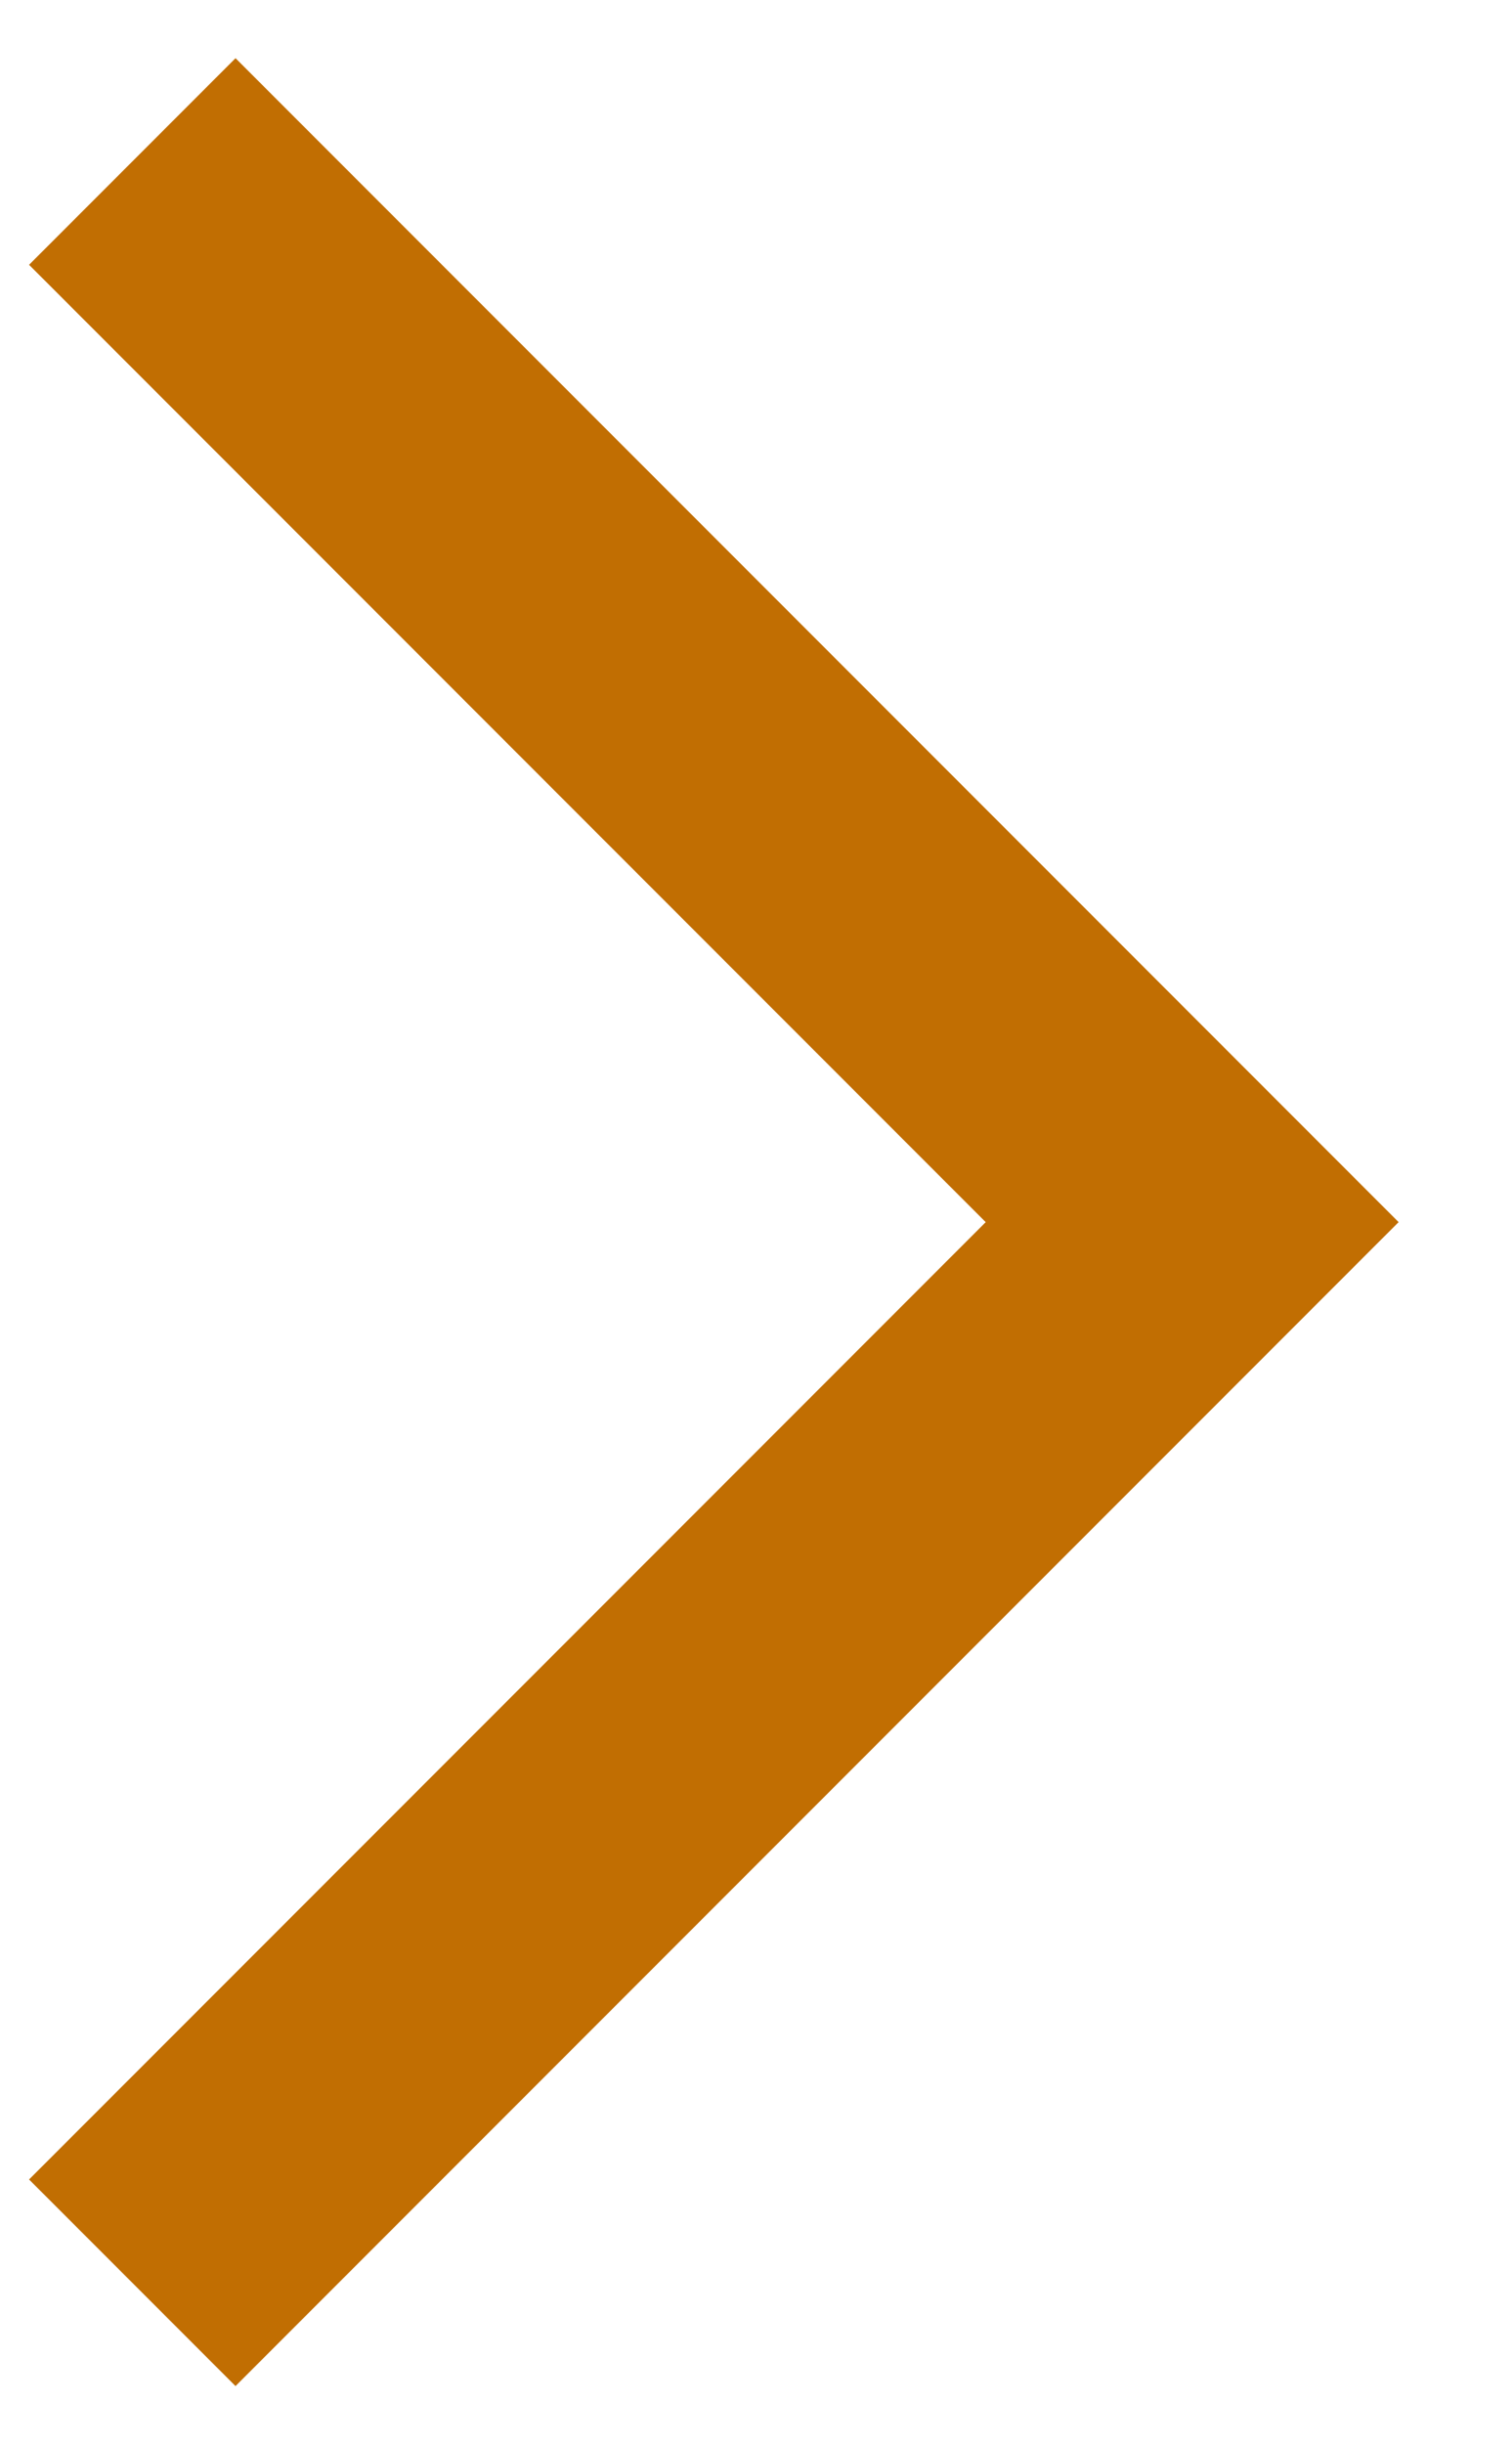 <svg width="13" height="21" viewBox="0 0 13 21" fill="none" xmlns="http://www.w3.org/2000/svg">
<path d="M2.025 20.5L0.25 18.725L8.475 10.5L0.25 2.275L2.025 0.5L12.025 10.5L2.025 20.5Z" fill="#C16E02"/>
</svg>
